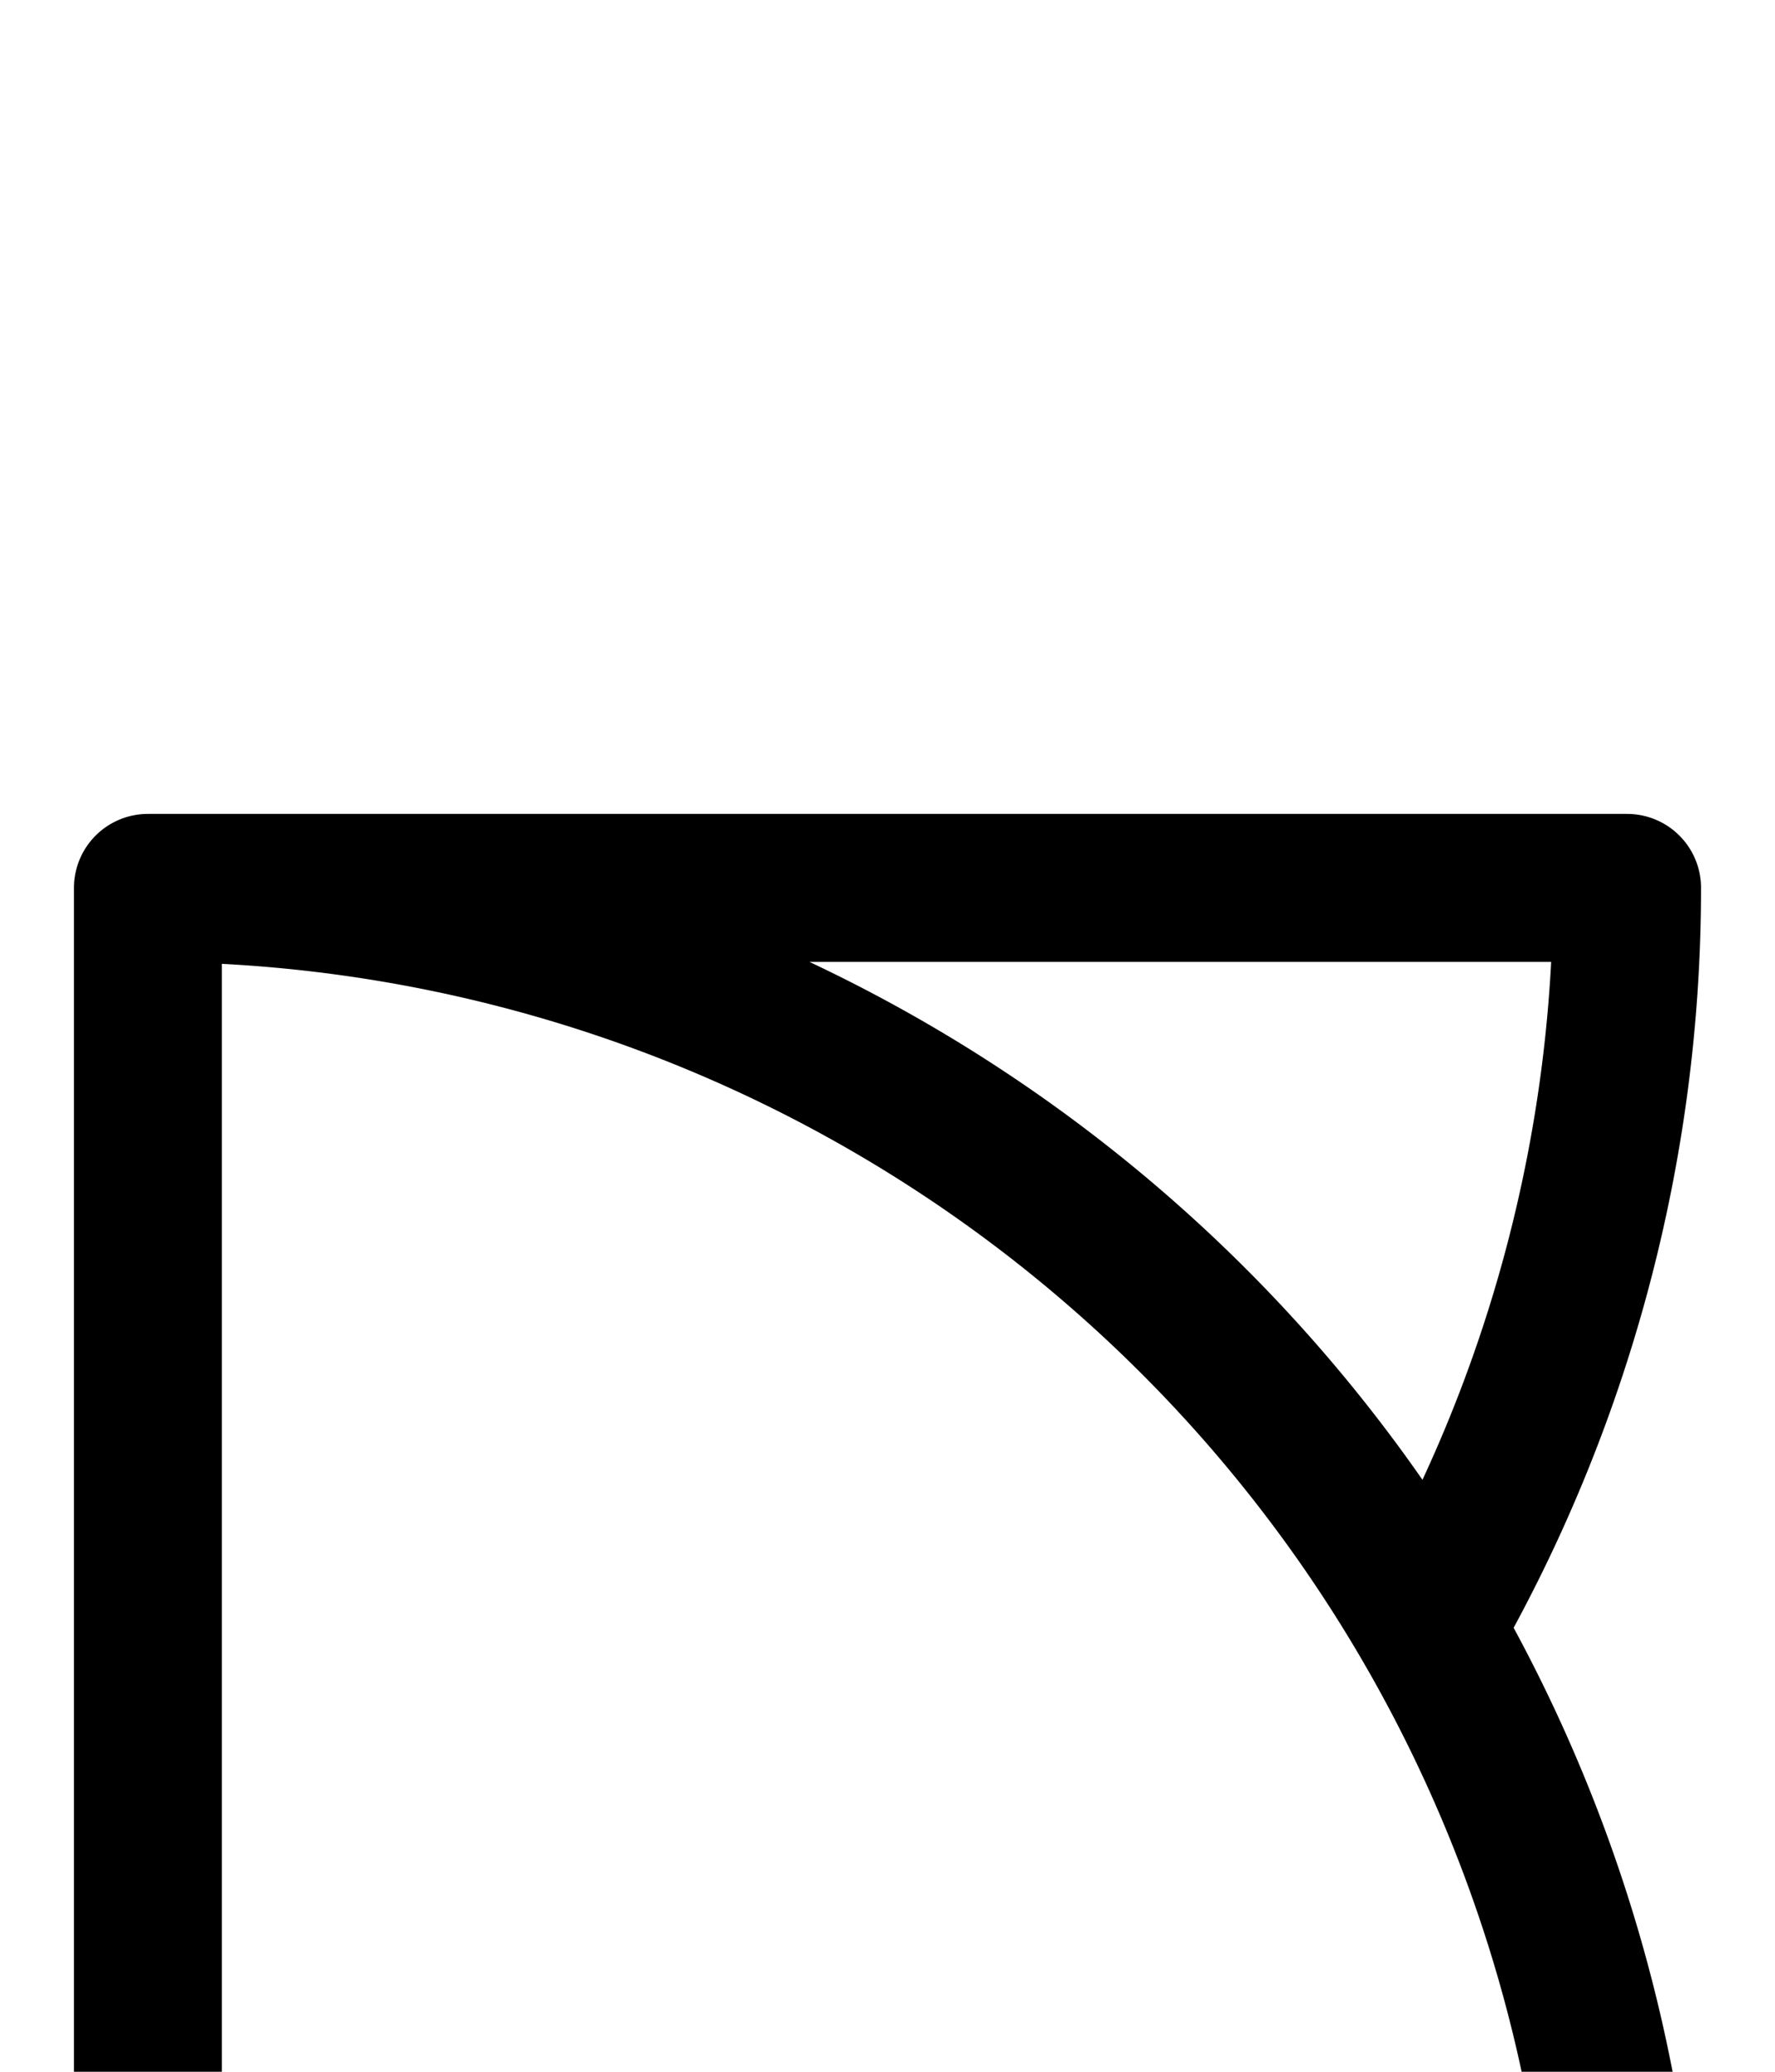 <svg xmlns="http://www.w3.org/2000/svg" viewBox="0 0 120 140">
	<path d="M 10 160 V 60 M 10 60 H 110 M 110 60 A 100 100 0 0 1 96.6 110 M 10 60 A 100 100 0 0 1 110 160 M 110 160 H 10" stroke="#000000" stroke-width="10" stroke-linecap="round" fill="none" />
</svg>